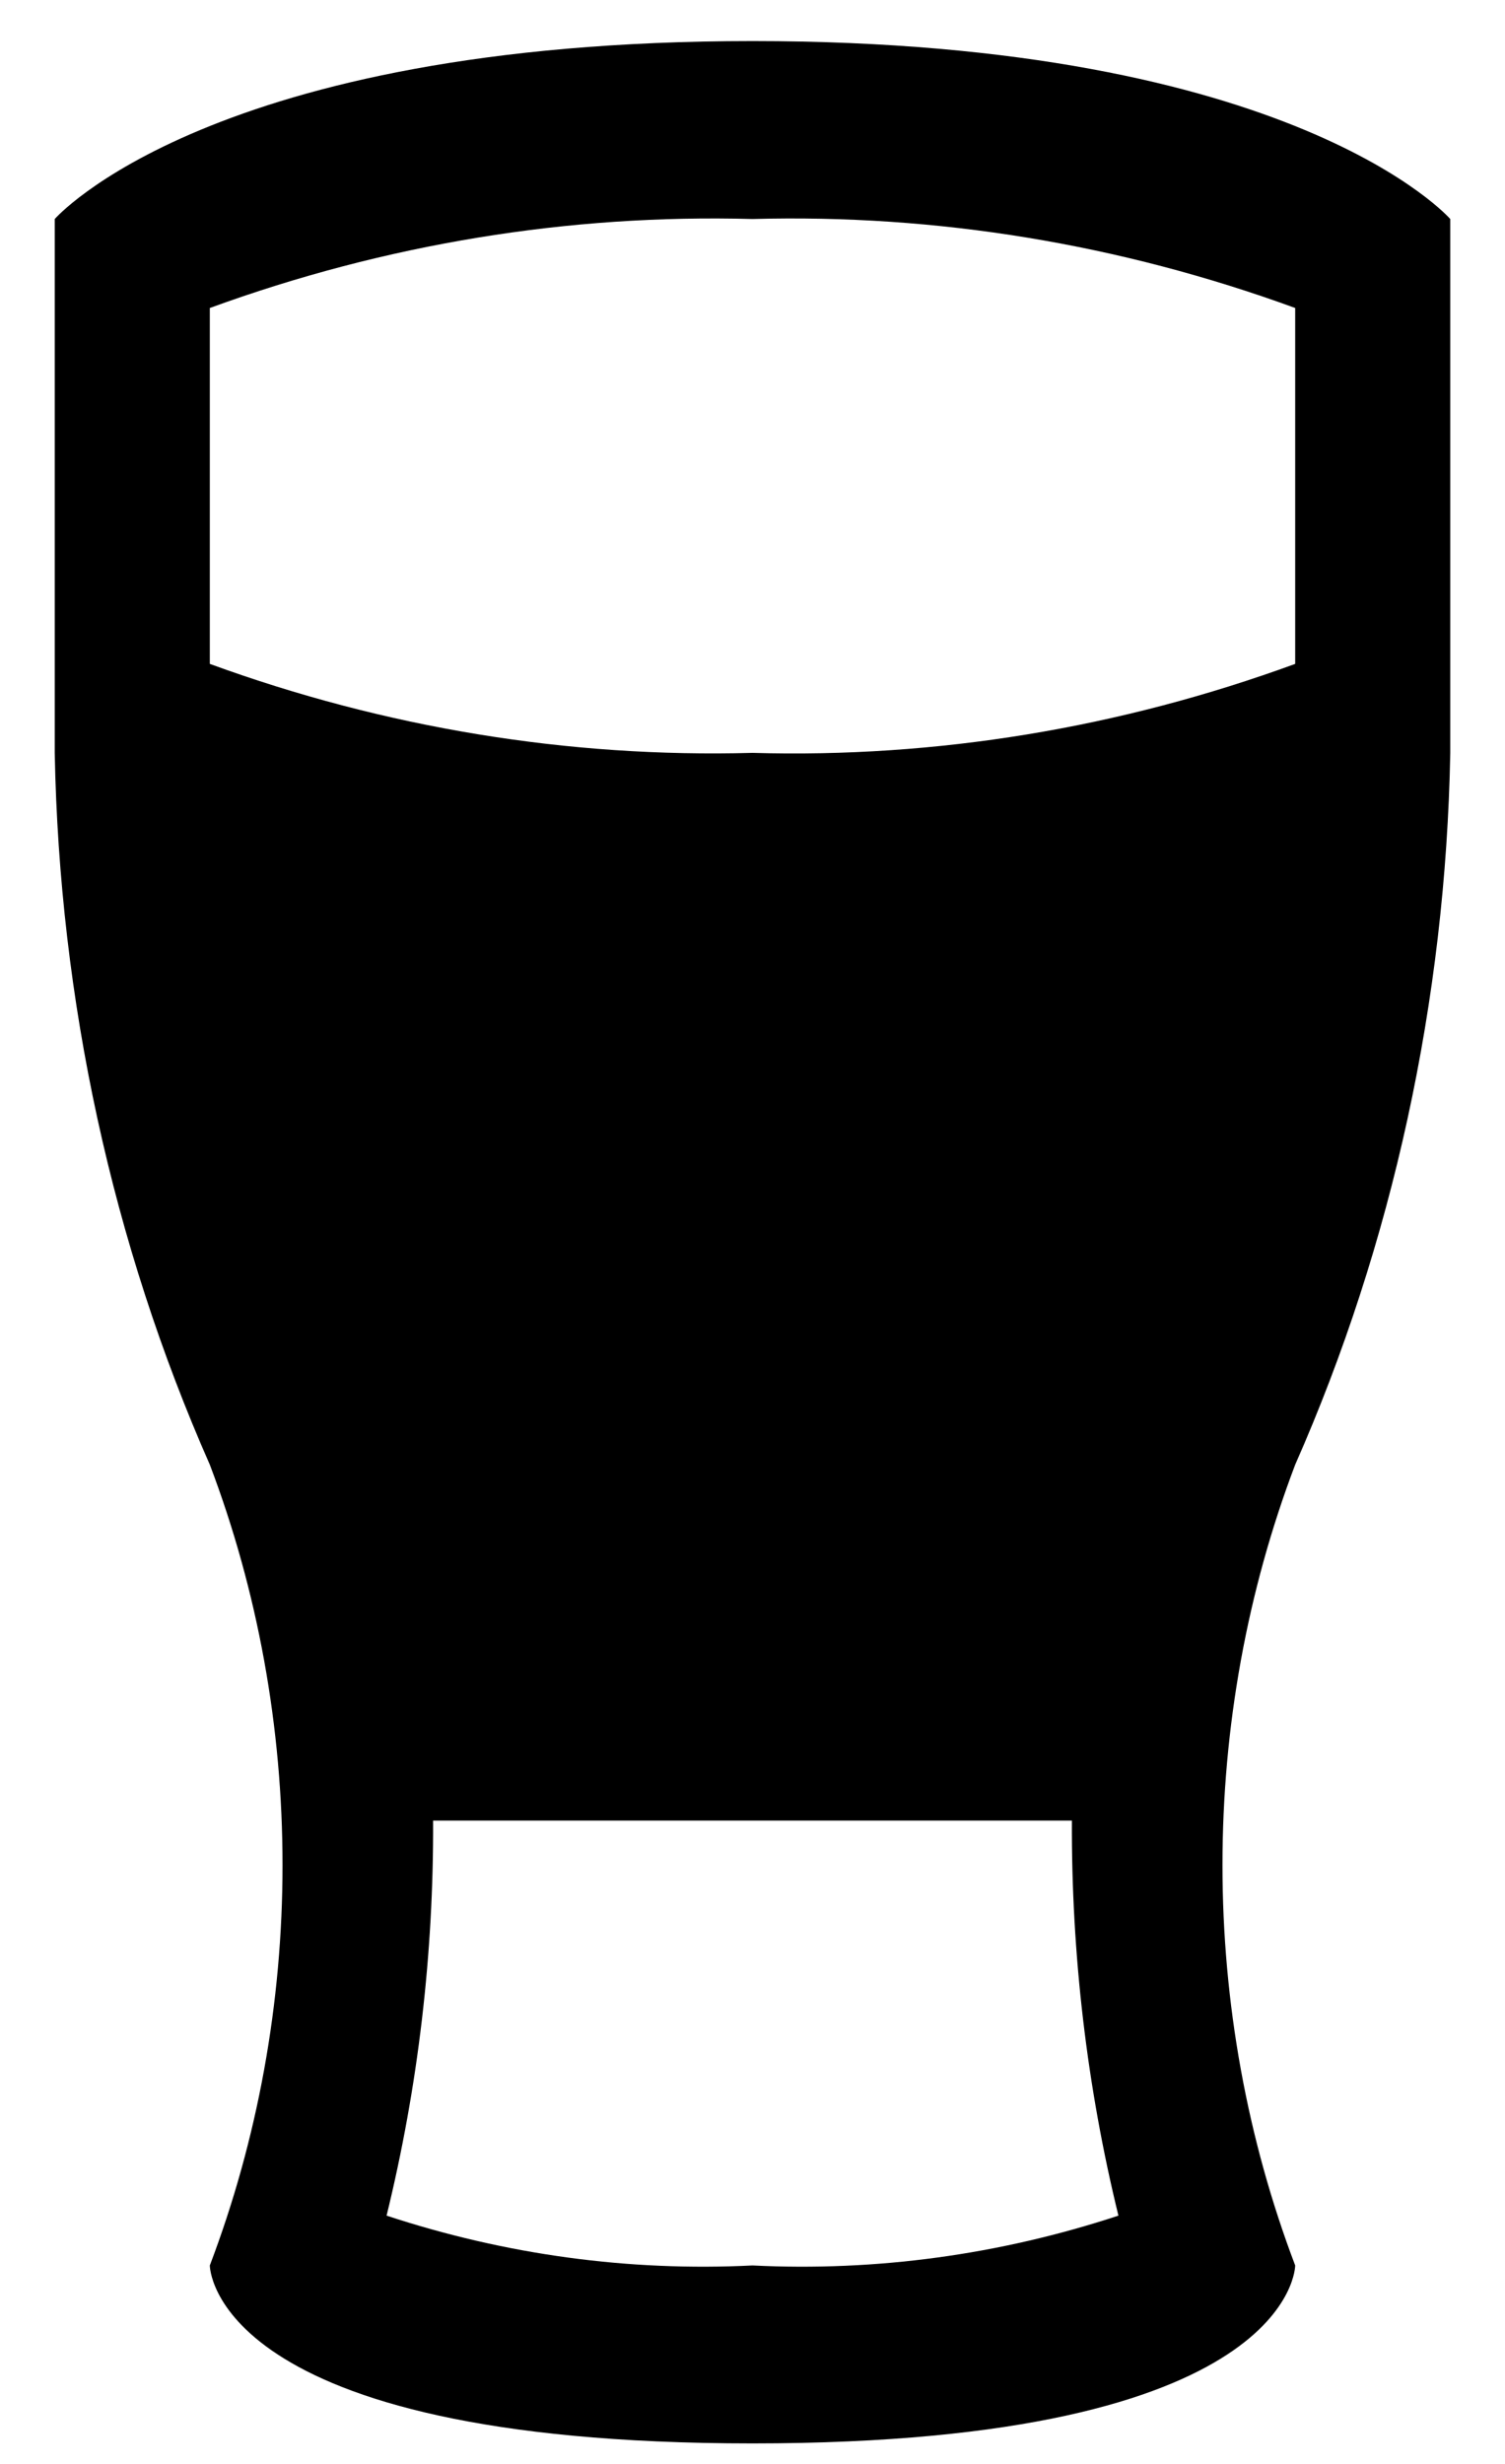 <svg width="22" height="36" viewBox="0 0 22 36" fill="none" xmlns="http://www.w3.org/2000/svg">
<path d="M21.2 11V3.2C21.2 3.2 18.933 0.6 11 0.6C3.067 0.6 0.8 3.2 0.8 3.2V11C0.868 14.617 1.642 18.172 3.067 21.4C3.768 23.245 4.13 25.237 4.13 27.25C4.13 29.263 3.768 31.255 3.067 33.1C3.067 33.1 3.067 35.7 11 35.7C18.933 35.7 18.933 33.1 18.933 33.1C18.232 31.255 17.87 29.263 17.87 27.25C17.87 25.237 18.232 23.245 18.933 21.4C20.358 18.172 21.132 14.617 21.2 11ZM11 33.1C9.194 33.19 7.388 32.944 5.651 32.372C6.111 30.495 6.34 28.55 6.331 26.6H15.669C15.66 28.55 15.889 30.495 16.349 32.372C14.612 32.944 12.806 33.19 11 33.1ZM11 11C8.311 11.074 5.63 10.635 3.067 9.7V4.5C5.63 3.565 8.311 3.126 11 3.2C13.689 3.126 16.37 3.565 18.933 4.5V9.7C16.372 10.636 13.688 11.078 11 11Z" fill="black"/>
</svg>
